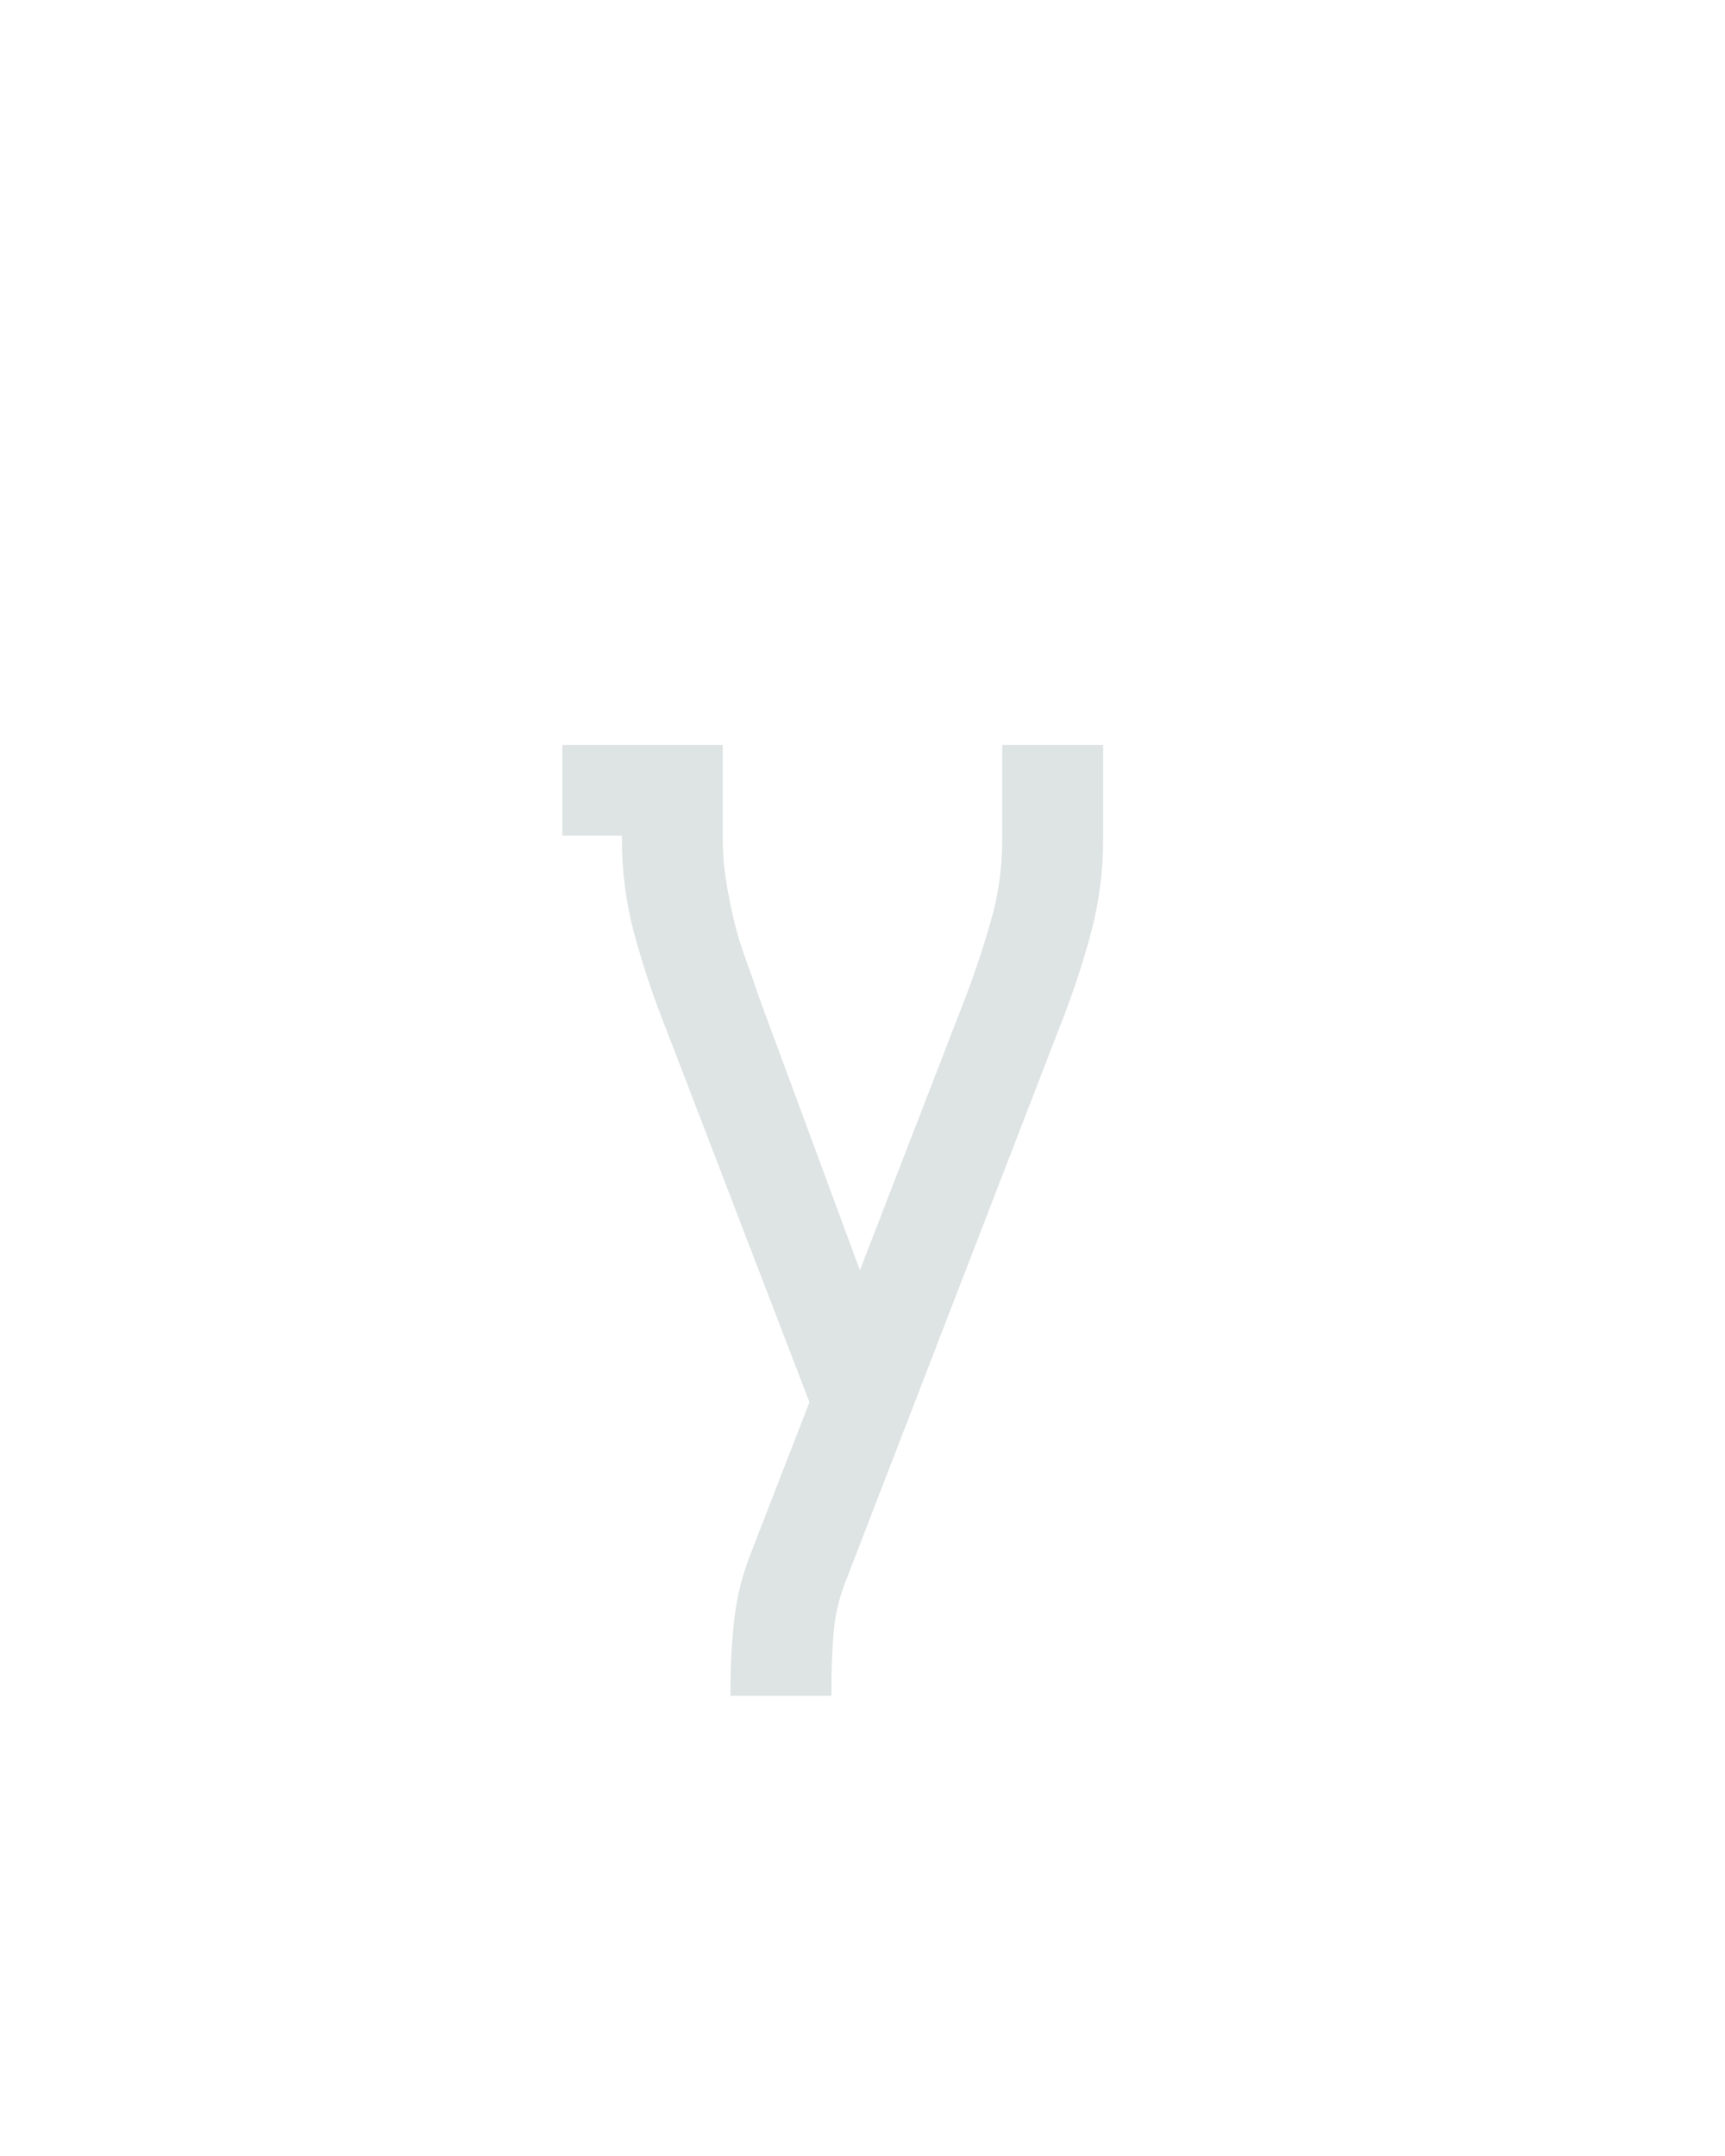 <svg xmlns="http://www.w3.org/2000/svg" height="160" viewBox="0 0 128 160" width="128"><defs><path d="M 148 215 L 148 208 Q 148 181 151 155 Q 154 129 164 104 L 209 -12 L 98 -301 Q 84 -336 74 -372.5 Q 64 -409 64 -447 L 64 -450 L 18 -450 L 18 -520 L 142 -520 L 142 -447 Q 142 -431 144.5 -415.5 Q 147 -400 150.5 -385 Q 154 -370 159.5 -355 Q 165 -340 170 -325 L 248 -114 L 330 -326 Q 341 -355 349.5 -385 Q 358 -415 358 -447 L 358 -520 L 436 -520 L 436 -447 Q 436 -409 426 -372.5 Q 416 -336 402 -301 L 236 129 Q 229 148 227.5 168 Q 226 188 226 208 L 226 215 Z " id="path1"/></defs><g><g fill="#dee4e3" transform="translate(40 105.21) rotate(0)"><use href="#path1" transform="translate(0 0) scale(0.096)"/></g></g></svg>